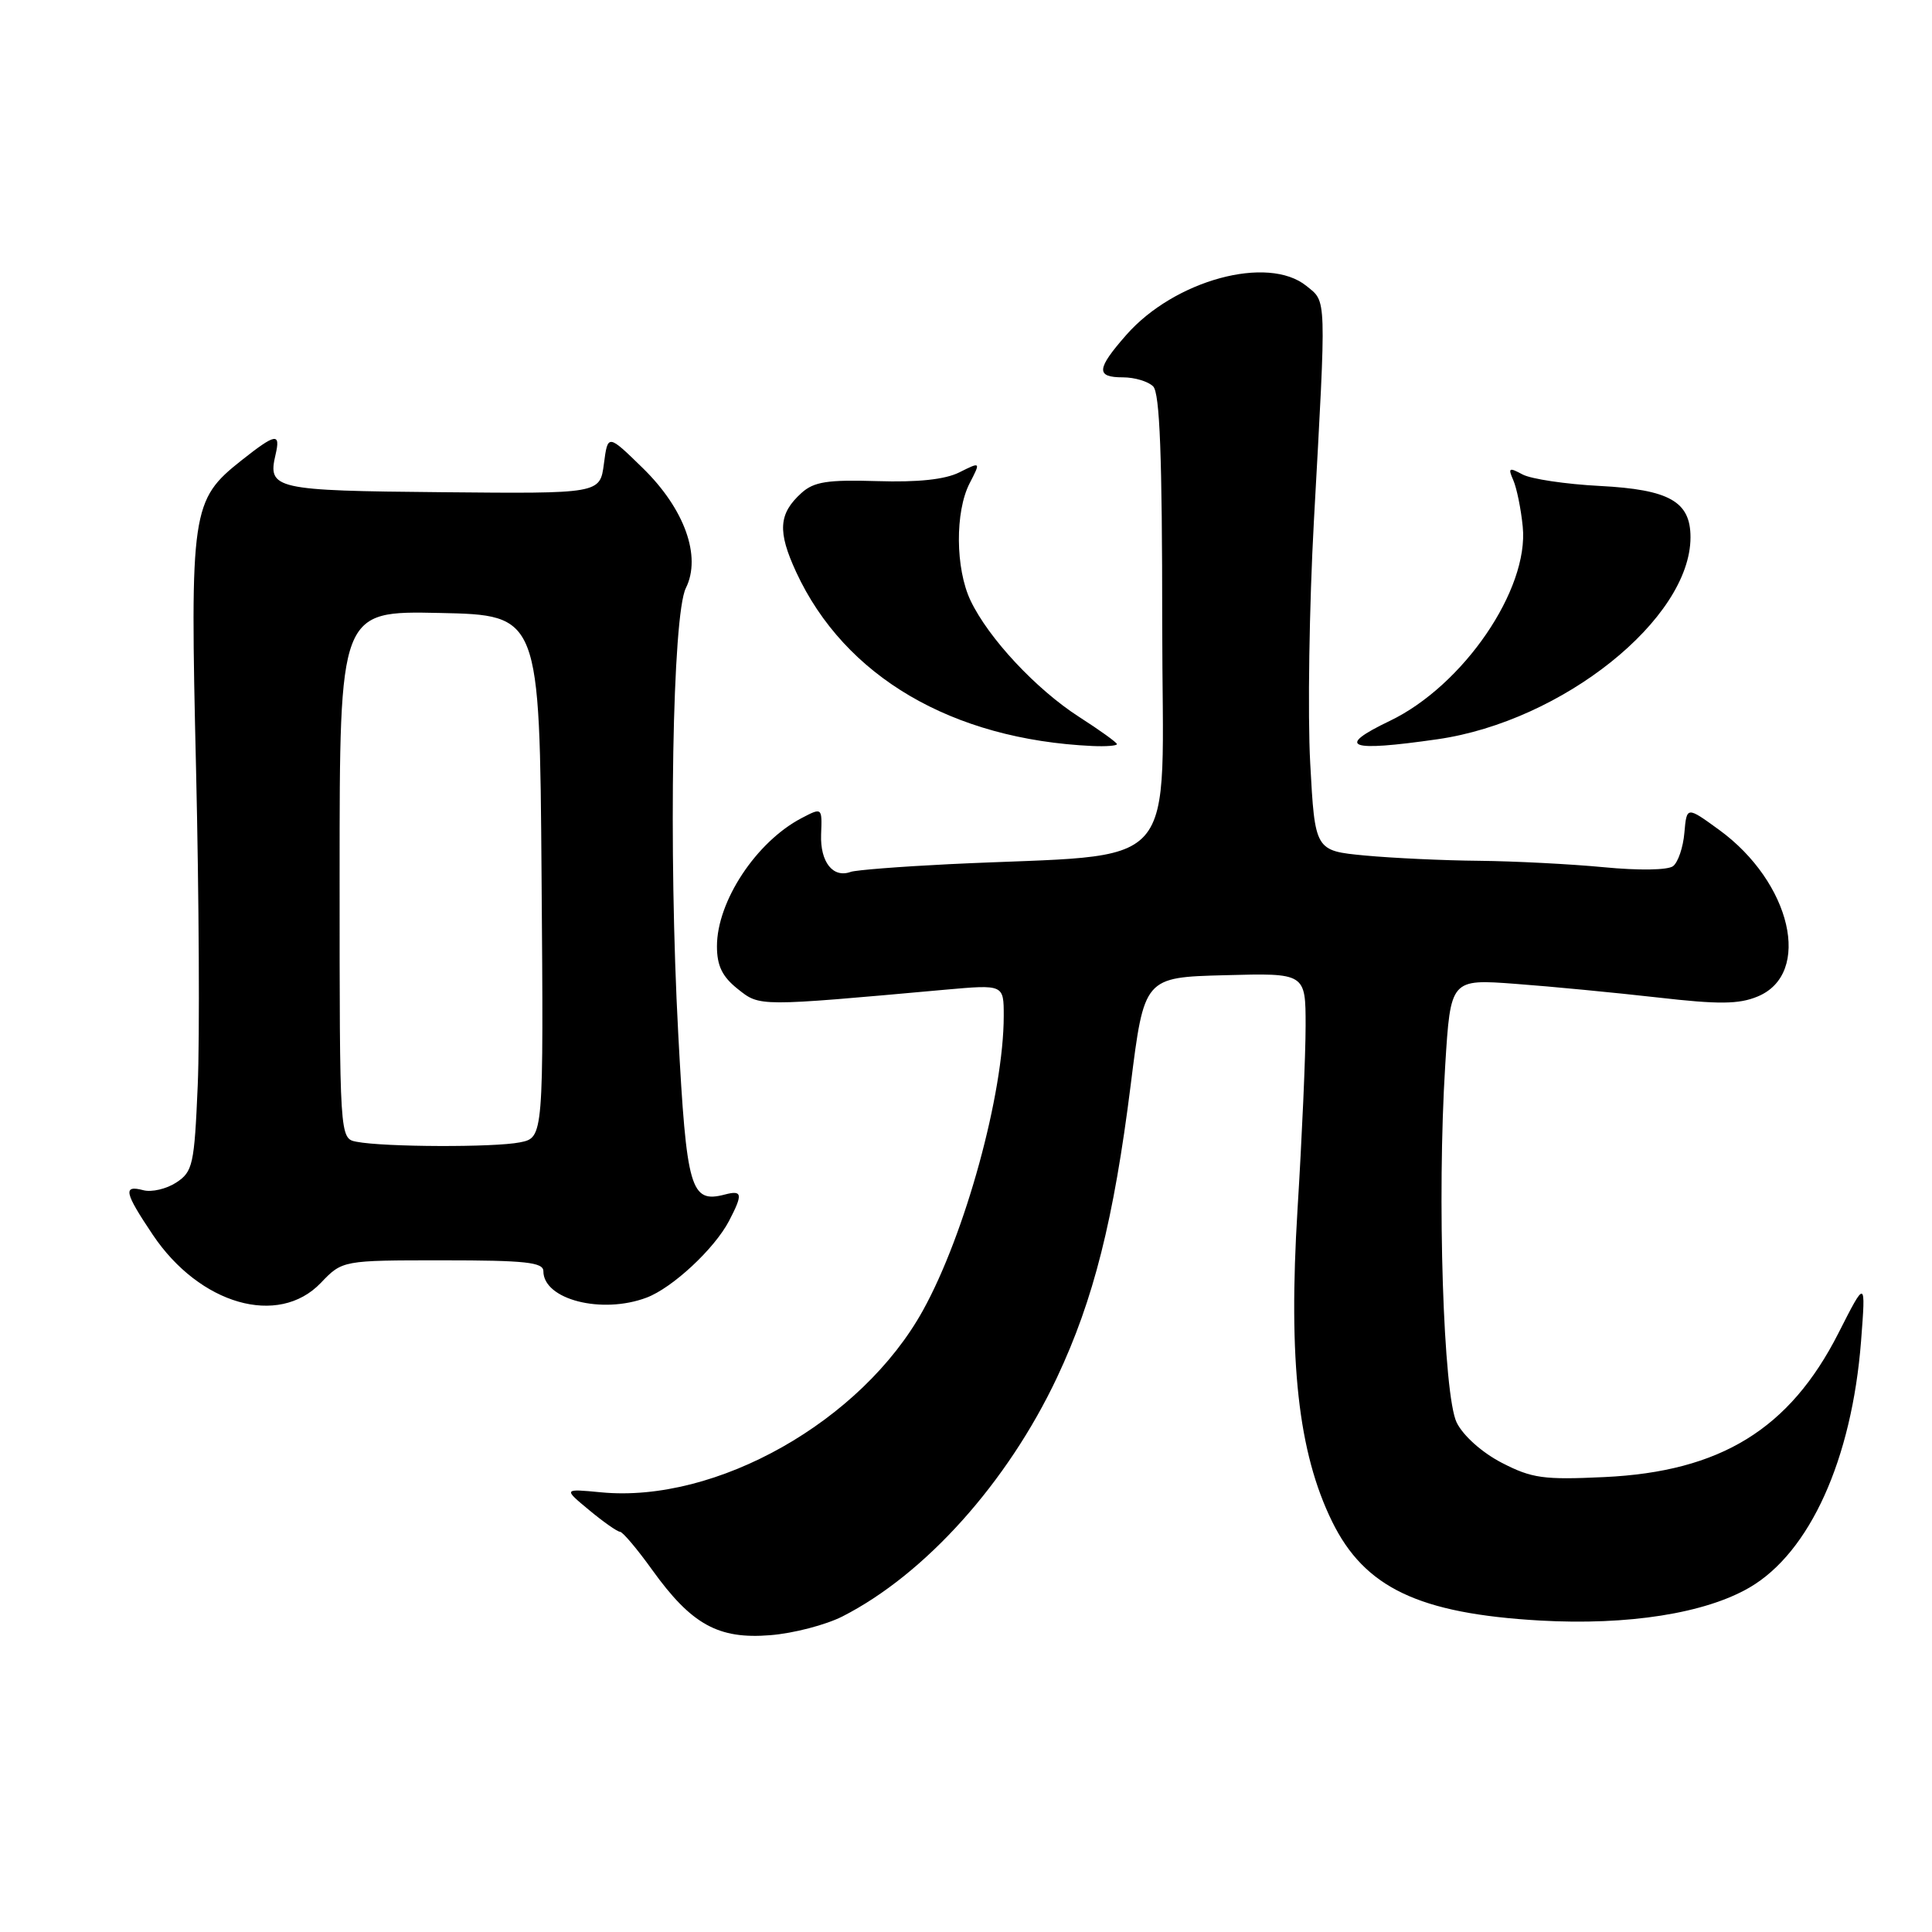 <?xml version="1.0" encoding="UTF-8" standalone="no"?>
<!DOCTYPE svg PUBLIC "-//W3C//DTD SVG 1.1//EN" "http://www.w3.org/Graphics/SVG/1.1/DTD/svg11.dtd" >
<svg xmlns="http://www.w3.org/2000/svg" xmlns:xlink="http://www.w3.org/1999/xlink" version="1.1" viewBox="0 0 256 256">
 <g >
 <path fill="currentColor"
d=" M 111.64 214.18 C 122.60 208.59 133.50 196.44 140.07 182.50 C 144.90 172.25 147.58 161.62 149.82 143.78 C 151.61 129.50 151.61 129.50 162.31 129.22 C 173.00 128.93 173.00 128.93 173.00 135.93 C 173.00 139.78 172.52 150.71 171.93 160.22 C 170.69 180.37 172.02 192.44 176.50 201.59 C 180.80 210.38 188.01 213.81 204.06 214.73 C 215.72 215.39 225.95 213.78 231.83 210.35 C 239.81 205.70 245.38 193.37 246.60 177.71 C 247.23 169.50 247.23 169.50 243.59 176.67 C 237.13 189.37 227.98 195.00 212.59 195.72 C 204.54 196.10 202.99 195.89 199.00 193.83 C 196.37 192.47 193.89 190.25 193.02 188.50 C 191.25 184.89 190.40 158.70 191.50 141.15 C 192.21 129.72 192.21 129.72 200.86 130.37 C 205.61 130.72 214.06 131.54 219.64 132.17 C 227.75 133.10 230.40 133.08 232.90 132.04 C 240.17 129.03 237.36 116.91 227.78 109.95 C 223.50 106.84 223.50 106.84 223.19 110.34 C 223.03 112.27 222.35 114.26 221.69 114.77 C 221.00 115.30 217.13 115.36 212.50 114.91 C 208.10 114.49 200.68 114.11 196.00 114.06 C 191.32 114.02 184.52 113.70 180.87 113.36 C 174.24 112.73 174.24 112.73 173.61 101.12 C 173.26 94.73 173.48 80.28 174.10 69.00 C 175.77 38.83 175.80 40.07 173.11 37.89 C 168.00 33.75 155.62 37.12 149.24 44.38 C 145.27 48.90 145.18 50.00 148.80 50.00 C 150.34 50.00 152.14 50.54 152.80 51.20 C 153.68 52.08 154.00 60.45 154.00 82.61 C 154.00 116.60 157.21 112.97 125.72 114.51 C 119.24 114.83 113.39 115.29 112.72 115.53 C 110.38 116.39 108.67 114.23 108.80 110.58 C 108.94 106.98 108.94 106.98 106.22 108.40 C 100.21 111.54 95.00 119.43 95.00 125.38 C 95.00 127.97 95.70 129.41 97.75 131.04 C 100.71 133.39 100.31 133.39 125.25 131.14 C 133.00 130.45 133.00 130.45 133.00 134.61 C 133.00 144.89 127.90 163.51 122.30 173.63 C 114.18 188.32 94.91 199.21 79.64 197.74 C 74.64 197.26 74.64 197.26 78.07 200.10 C 79.96 201.67 81.80 202.96 82.16 202.97 C 82.52 202.99 84.44 205.26 86.42 208.02 C 91.63 215.27 95.18 217.23 102.07 216.67 C 105.14 216.43 109.44 215.30 111.64 214.18 Z  M 42.50 170.00 C 45.37 167.00 45.37 167.00 58.69 167.00 C 69.62 167.00 72.00 167.26 72.00 168.44 C 72.00 172.20 79.74 174.18 85.68 171.94 C 89.10 170.65 94.65 165.49 96.59 161.80 C 98.46 158.22 98.37 157.67 96.05 158.28 C 91.50 159.47 90.97 157.64 89.87 136.98 C 88.56 112.55 89.10 81.50 90.88 77.92 C 92.97 73.72 90.71 67.43 85.17 62.02 C 80.54 57.50 80.54 57.50 80.02 61.46 C 79.50 65.42 79.50 65.42 58.57 65.22 C 36.37 65.02 35.44 64.81 36.51 60.25 C 37.20 57.30 36.54 57.41 32.00 61.00 C 25.36 66.26 25.17 67.56 25.98 102.00 C 26.37 118.78 26.47 137.59 26.20 143.82 C 25.75 154.34 25.55 155.25 23.36 156.69 C 22.06 157.54 20.10 158.00 19.00 157.71 C 16.26 156.99 16.47 157.99 20.25 163.62 C 26.46 172.87 36.88 175.86 42.50 170.00 Z  M 148.00 98.60 C 148.00 98.39 145.74 96.76 142.98 94.99 C 137.29 91.33 130.97 84.56 128.60 79.57 C 126.59 75.34 126.54 67.80 128.48 64.04 C 129.96 61.17 129.96 61.17 127.12 62.59 C 125.22 63.54 121.63 63.92 116.24 63.75 C 109.65 63.55 107.85 63.83 106.20 65.32 C 103.16 68.07 103.00 70.41 105.51 75.83 C 111.92 89.65 126.13 97.99 144.75 98.85 C 146.54 98.93 148.00 98.82 148.00 98.60 Z  M 190.50 97.95 C 207.02 95.57 224.00 82.01 224.00 71.19 C 224.00 66.45 221.20 64.87 211.97 64.39 C 207.48 64.16 202.88 63.47 201.75 62.87 C 199.95 61.90 199.80 61.99 200.52 63.63 C 200.97 64.66 201.54 67.43 201.77 69.78 C 202.62 78.10 193.89 90.85 184.16 95.52 C 176.90 99.00 178.63 99.66 190.50 97.95 Z  M 47.25 151.29 C 45.00 150.86 45.00 150.86 45.00 115.90 C 45.00 80.94 45.00 80.94 58.25 81.22 C 71.50 81.50 71.50 81.50 71.76 116.12 C 72.03 150.74 72.03 150.74 68.89 151.37 C 65.49 152.05 50.91 152.00 47.25 151.29 Z "/>
</g>
</svg>